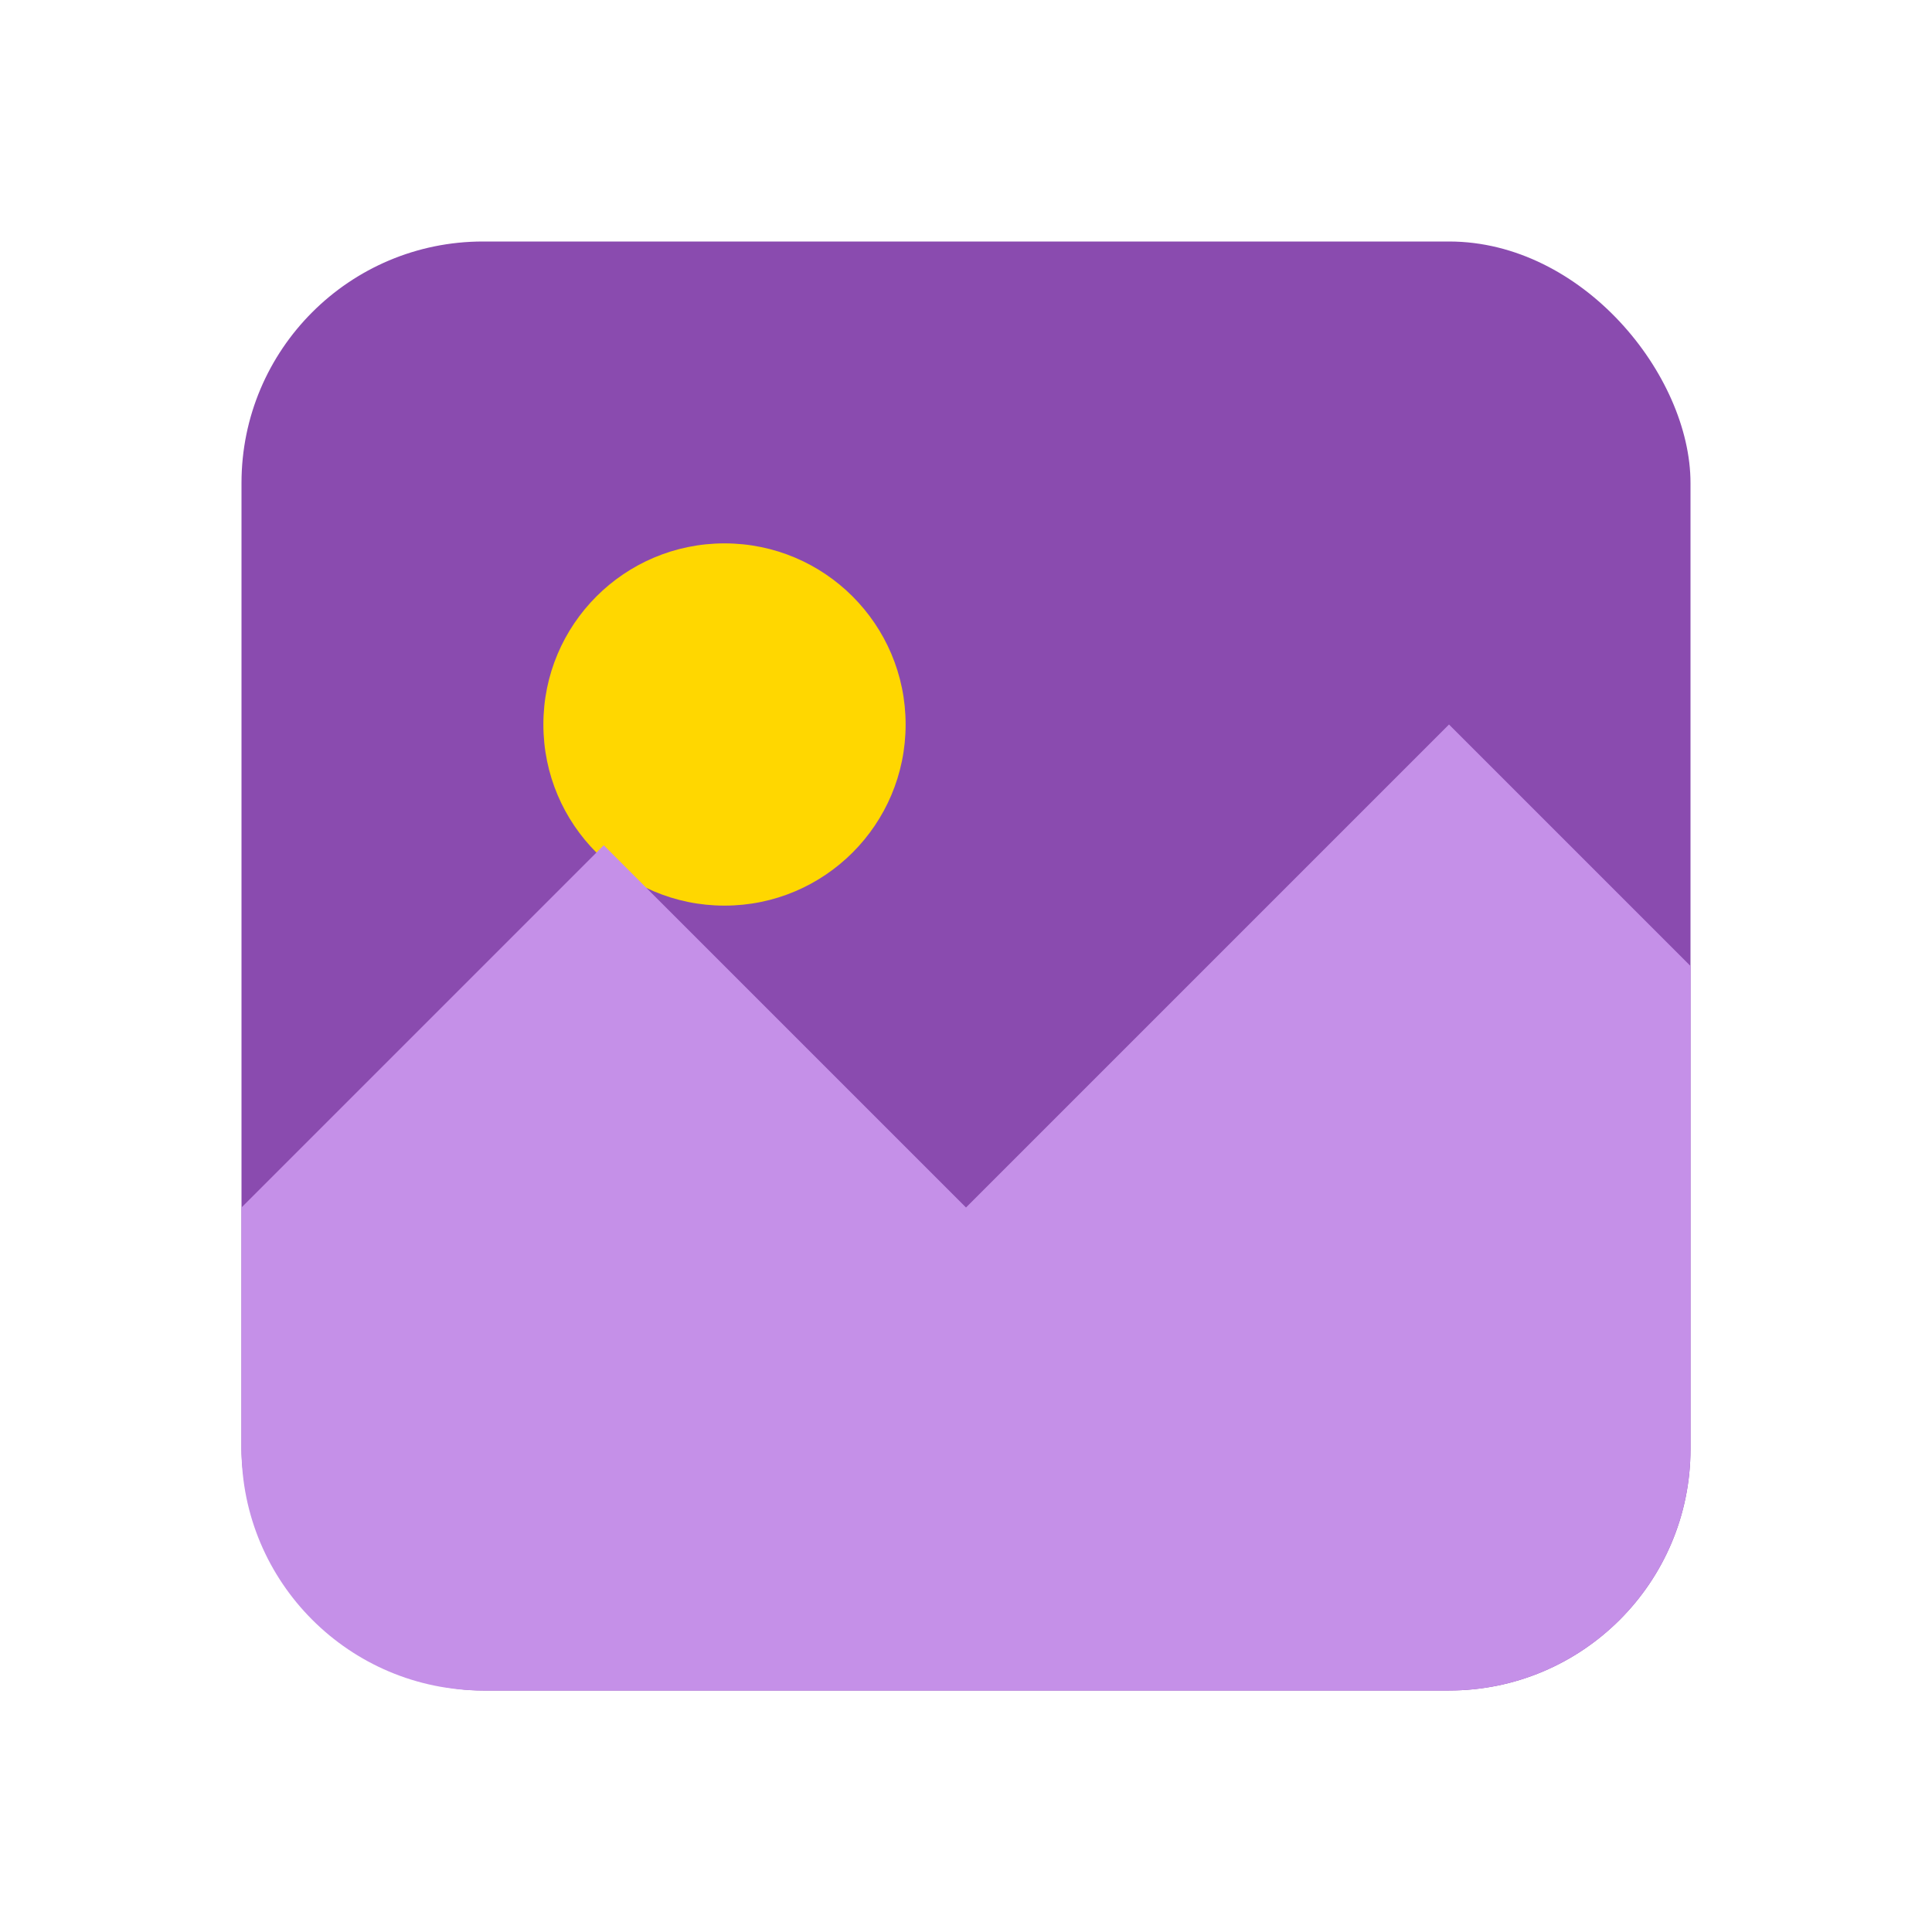 <?xml version="1.0" encoding="UTF-8"?>
<svg width="64px" height="64px" viewBox="0 0 64 64" version="1.1" xmlns="http://www.w3.org/2000/svg">
    <g stroke="none" stroke-width="1" fill="none" fill-rule="evenodd">
        <rect fill="#8a4baf" x="8" y="8" width="48" height="48" rx="8"/>
        <circle fill="#FFD700" cx="24" cy="24" r="6"/>
        <path d="M8,40 L20,28 L32,40 L48,24 L56,32 L56,48 C56,52.418 52.418,56 48,56 L16,56 C11.582,56 8,52.418 8,48 L8,40" fill="#c590e8"/>
    </g>
</svg> 